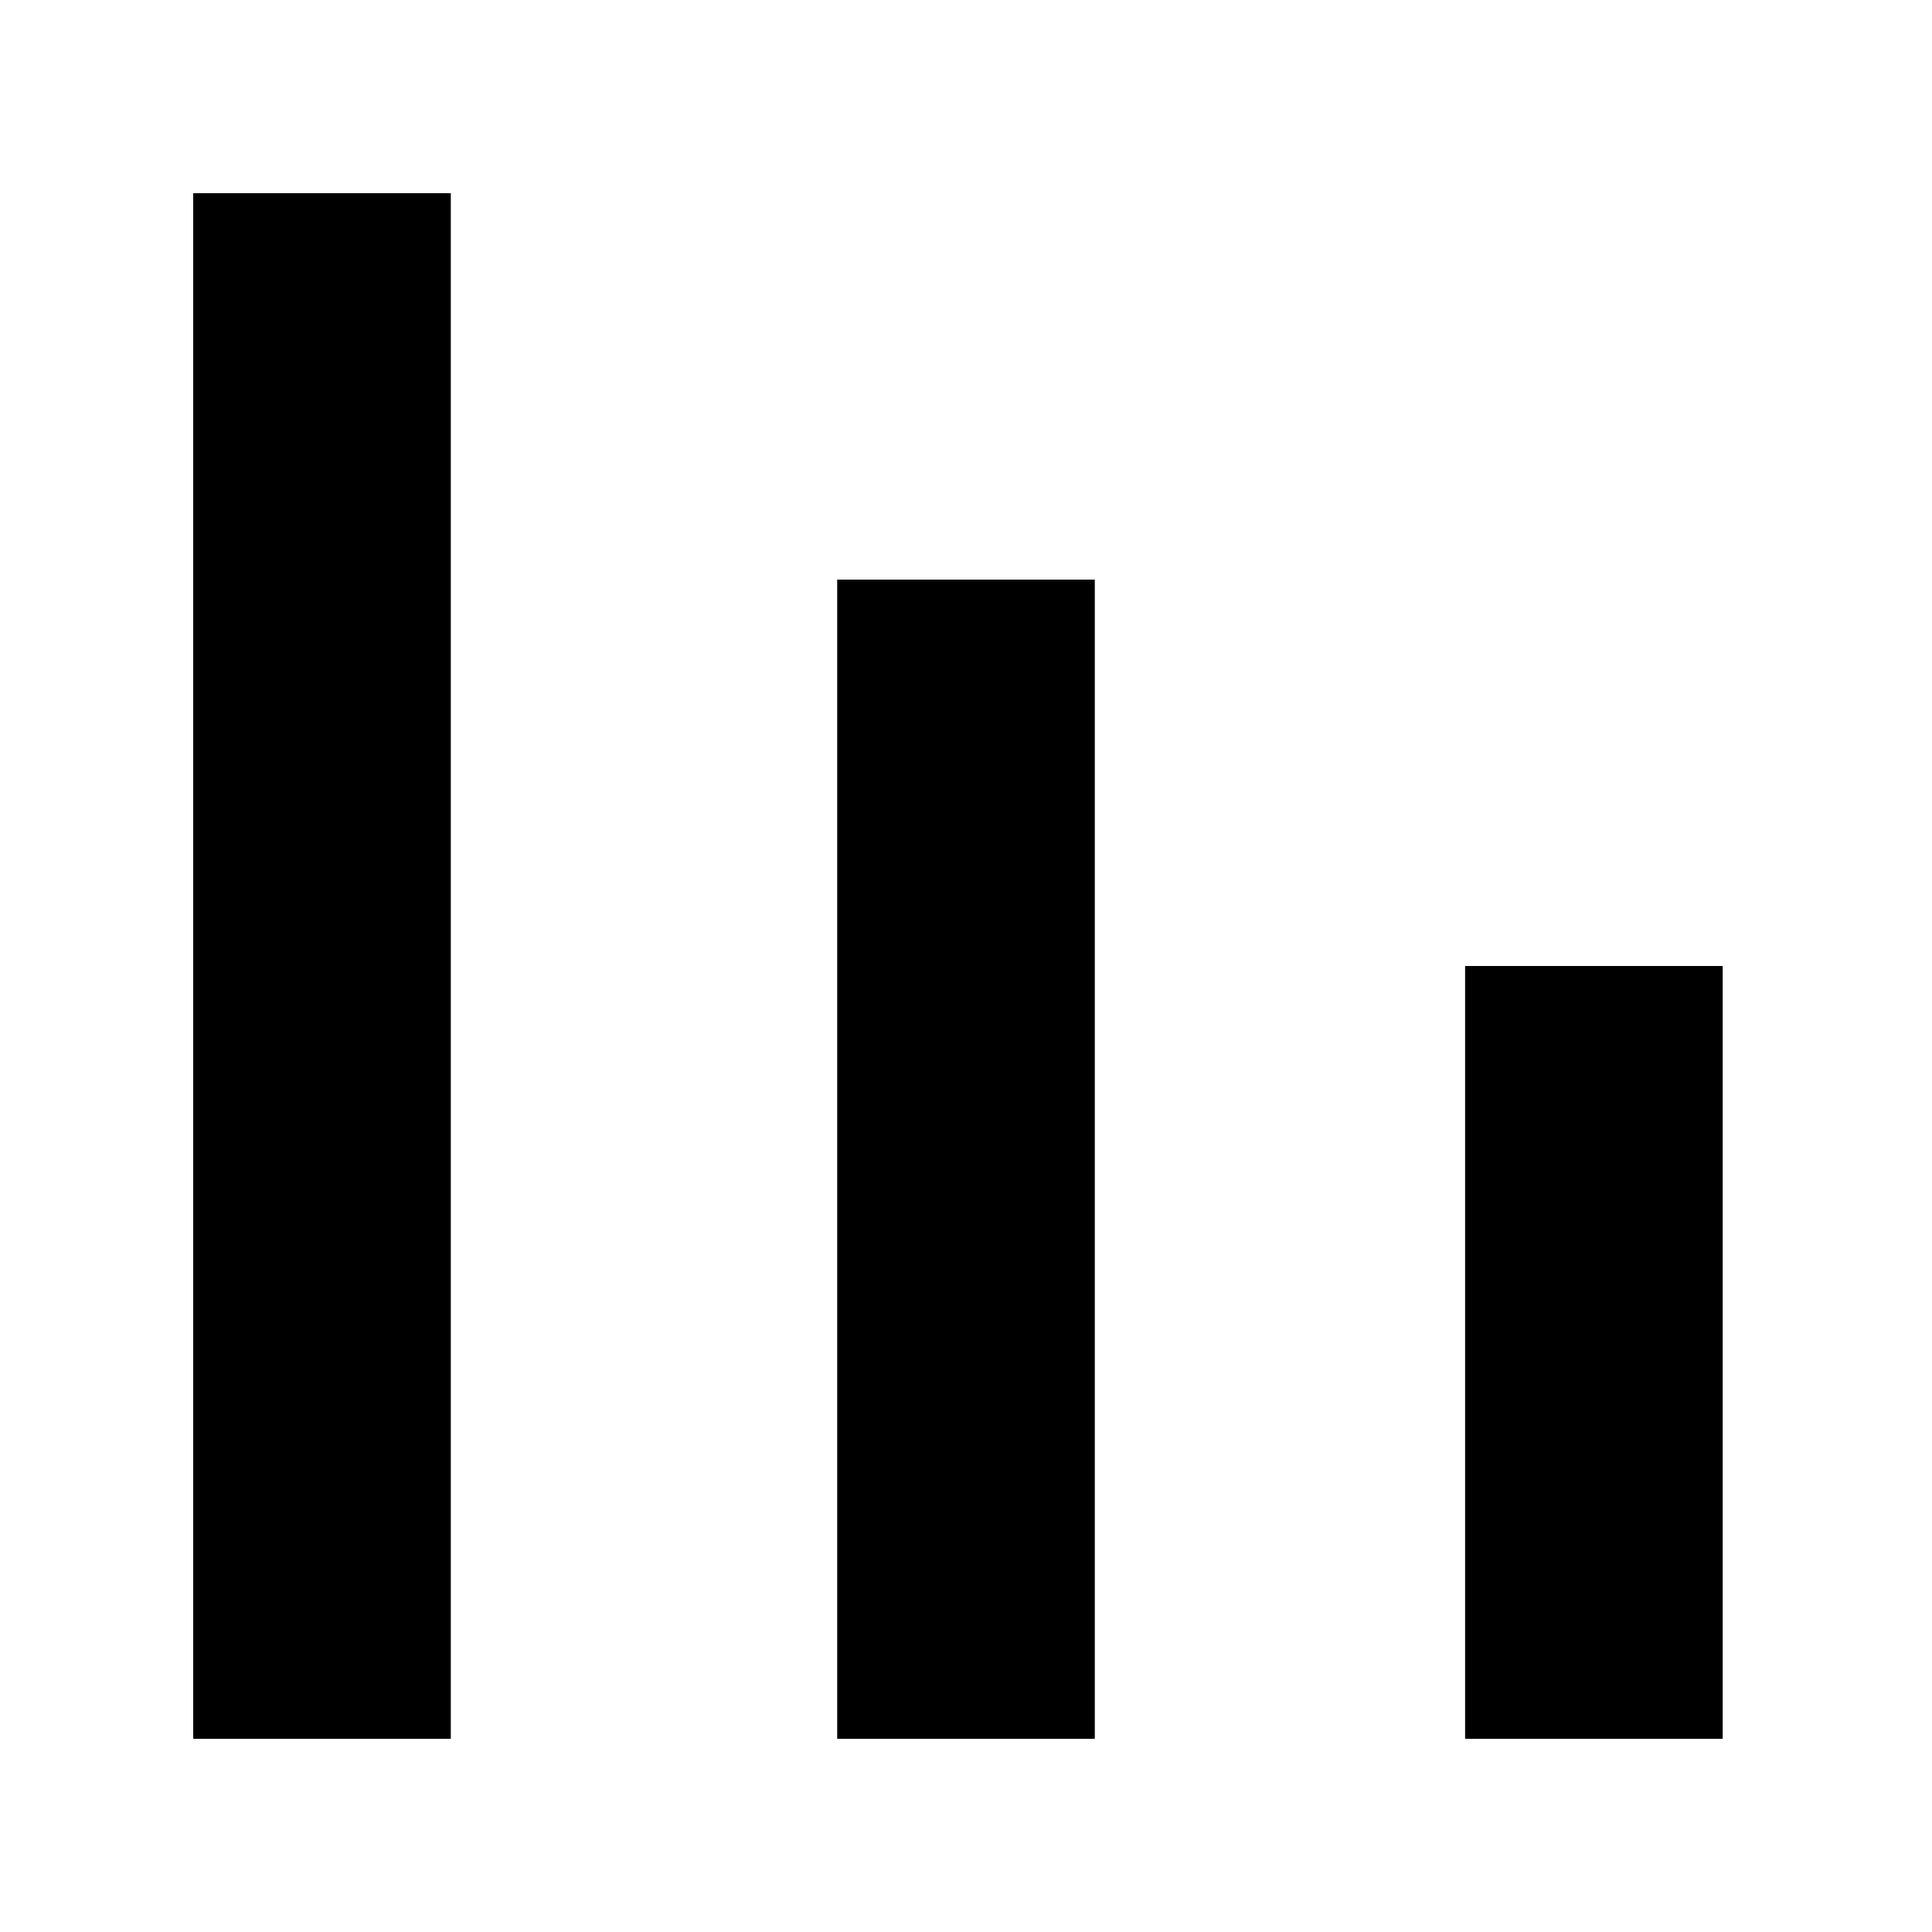 
  <svg
    t="1631089199617"
    class="icon"
    viewBox="0 0 1024 1024"
    version="1.1"
    xmlns="http://www.w3.org/2000/svg"
    p-id="5797"
    width="64"
    height="64"
  ><path d="M102.4 102.4h136.533v819.2H102.4V102.4z m341.333 204.8h136.533v614.4H443.733V307.2z m332.8 204.8h136.533v409.6H776.533V512z" p-id="5798" /></svg>

